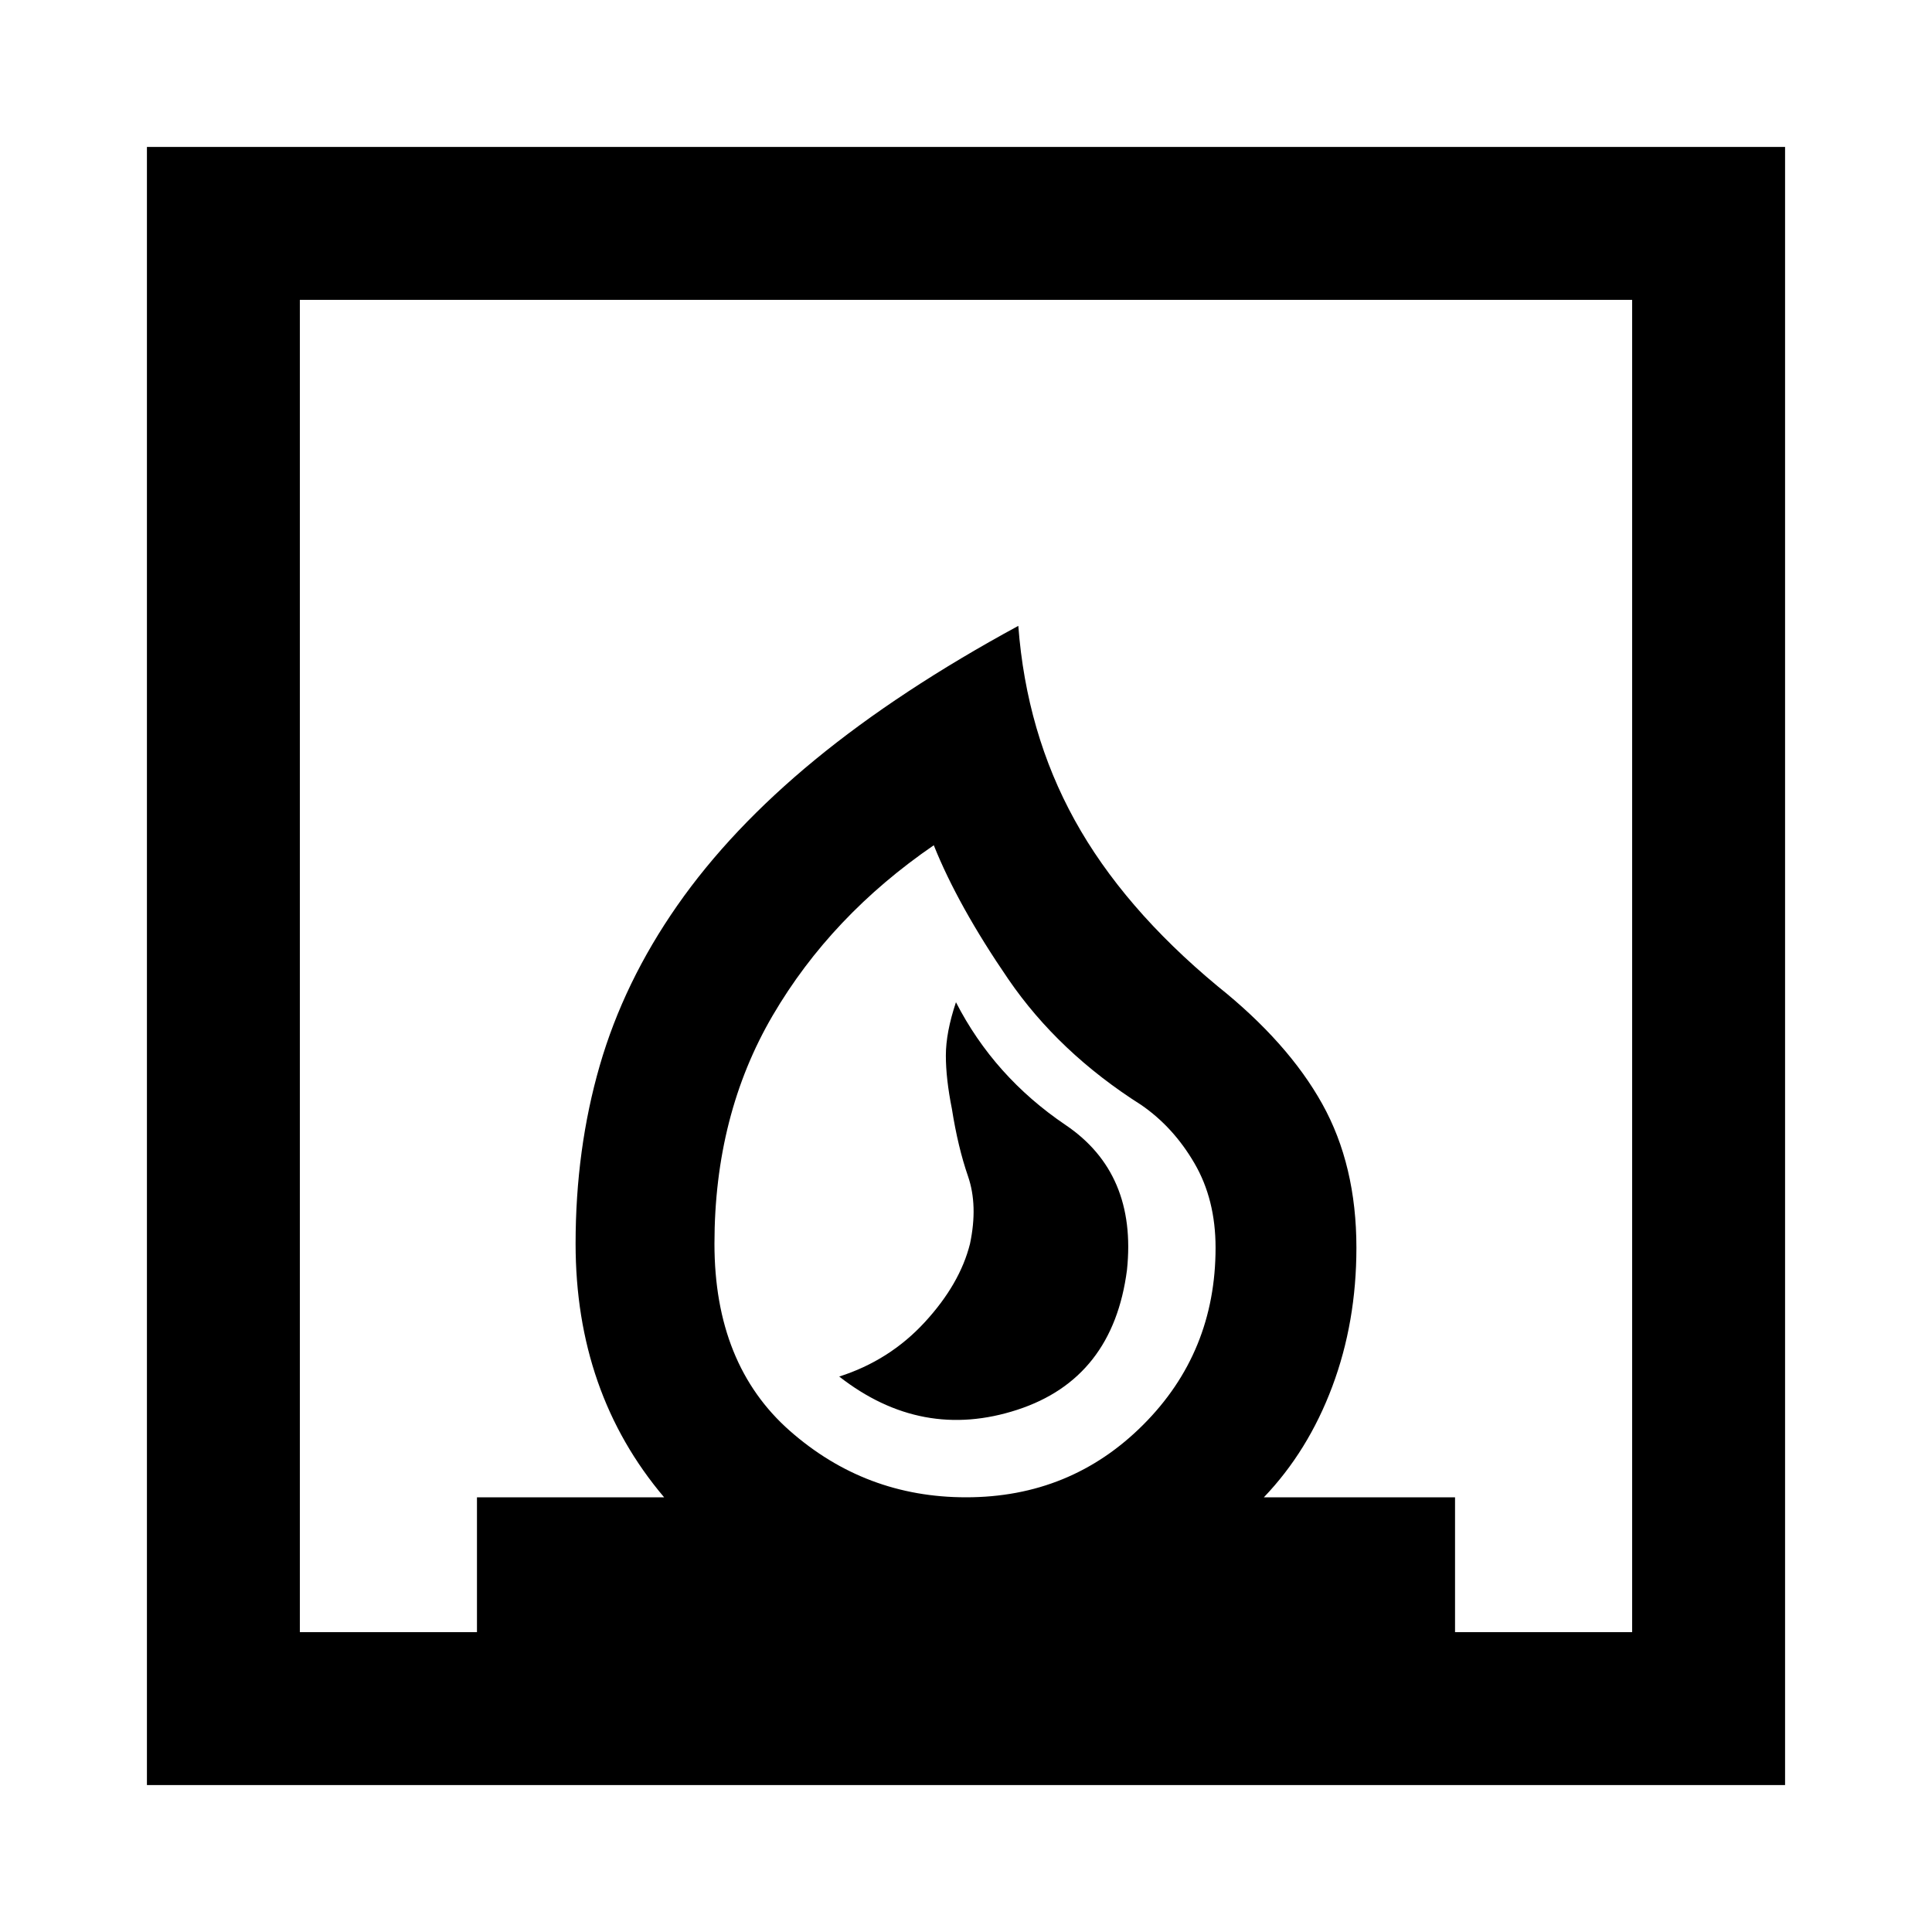 <svg xmlns="http://www.w3.org/2000/svg" height="40" width="40"><path d="M17.375 28.5Q19.083 29.833 21.062 29.188Q23.042 28.542 23.333 26.292Q23.542 24.292 22.062 23.292Q20.583 22.292 19.792 20.75Q19.583 21.375 19.583 21.854Q19.583 22.333 19.708 22.958Q19.833 23.75 20.042 24.354Q20.25 24.958 20.083 25.75Q19.875 26.583 19.146 27.375Q18.417 28.167 17.375 28.5ZM3.042 36.958V3.042H36.958V36.958ZM20 31Q22.167 31 23.667 29.5Q25.167 28 25.167 25.833Q25.167 24.833 24.729 24.083Q24.292 23.333 23.625 22.875Q21.917 21.792 20.875 20.271Q19.833 18.75 19.333 17.5Q17.208 18.958 16 21.021Q14.792 23.083 14.792 25.75Q14.792 28.25 16.354 29.625Q17.917 31 20 31ZM6.208 33.792H9.875V31H13.75Q12.833 29.917 12.375 28.604Q11.917 27.292 11.917 25.75Q11.917 23.792 12.417 22.062Q12.917 20.333 14.021 18.75Q15.125 17.167 16.875 15.729Q18.625 14.292 21.083 12.958Q21.25 15.167 22.25 16.979Q23.25 18.792 25.208 20.417Q26.667 21.583 27.375 22.854Q28.083 24.125 28.083 25.833Q28.083 27.375 27.583 28.708Q27.083 30.042 26.167 31H30.125V33.792H33.792V6.208H6.208ZM20 31Q20 31 20 31Q20 31 20 31Q20 31 20 31Q20 31 20 31Q20 31 20 31Q20 31 20 31Q20 31 20 31Q20 31 20 31Q20 31 20 31Q20 31 20 31Z"/></svg>